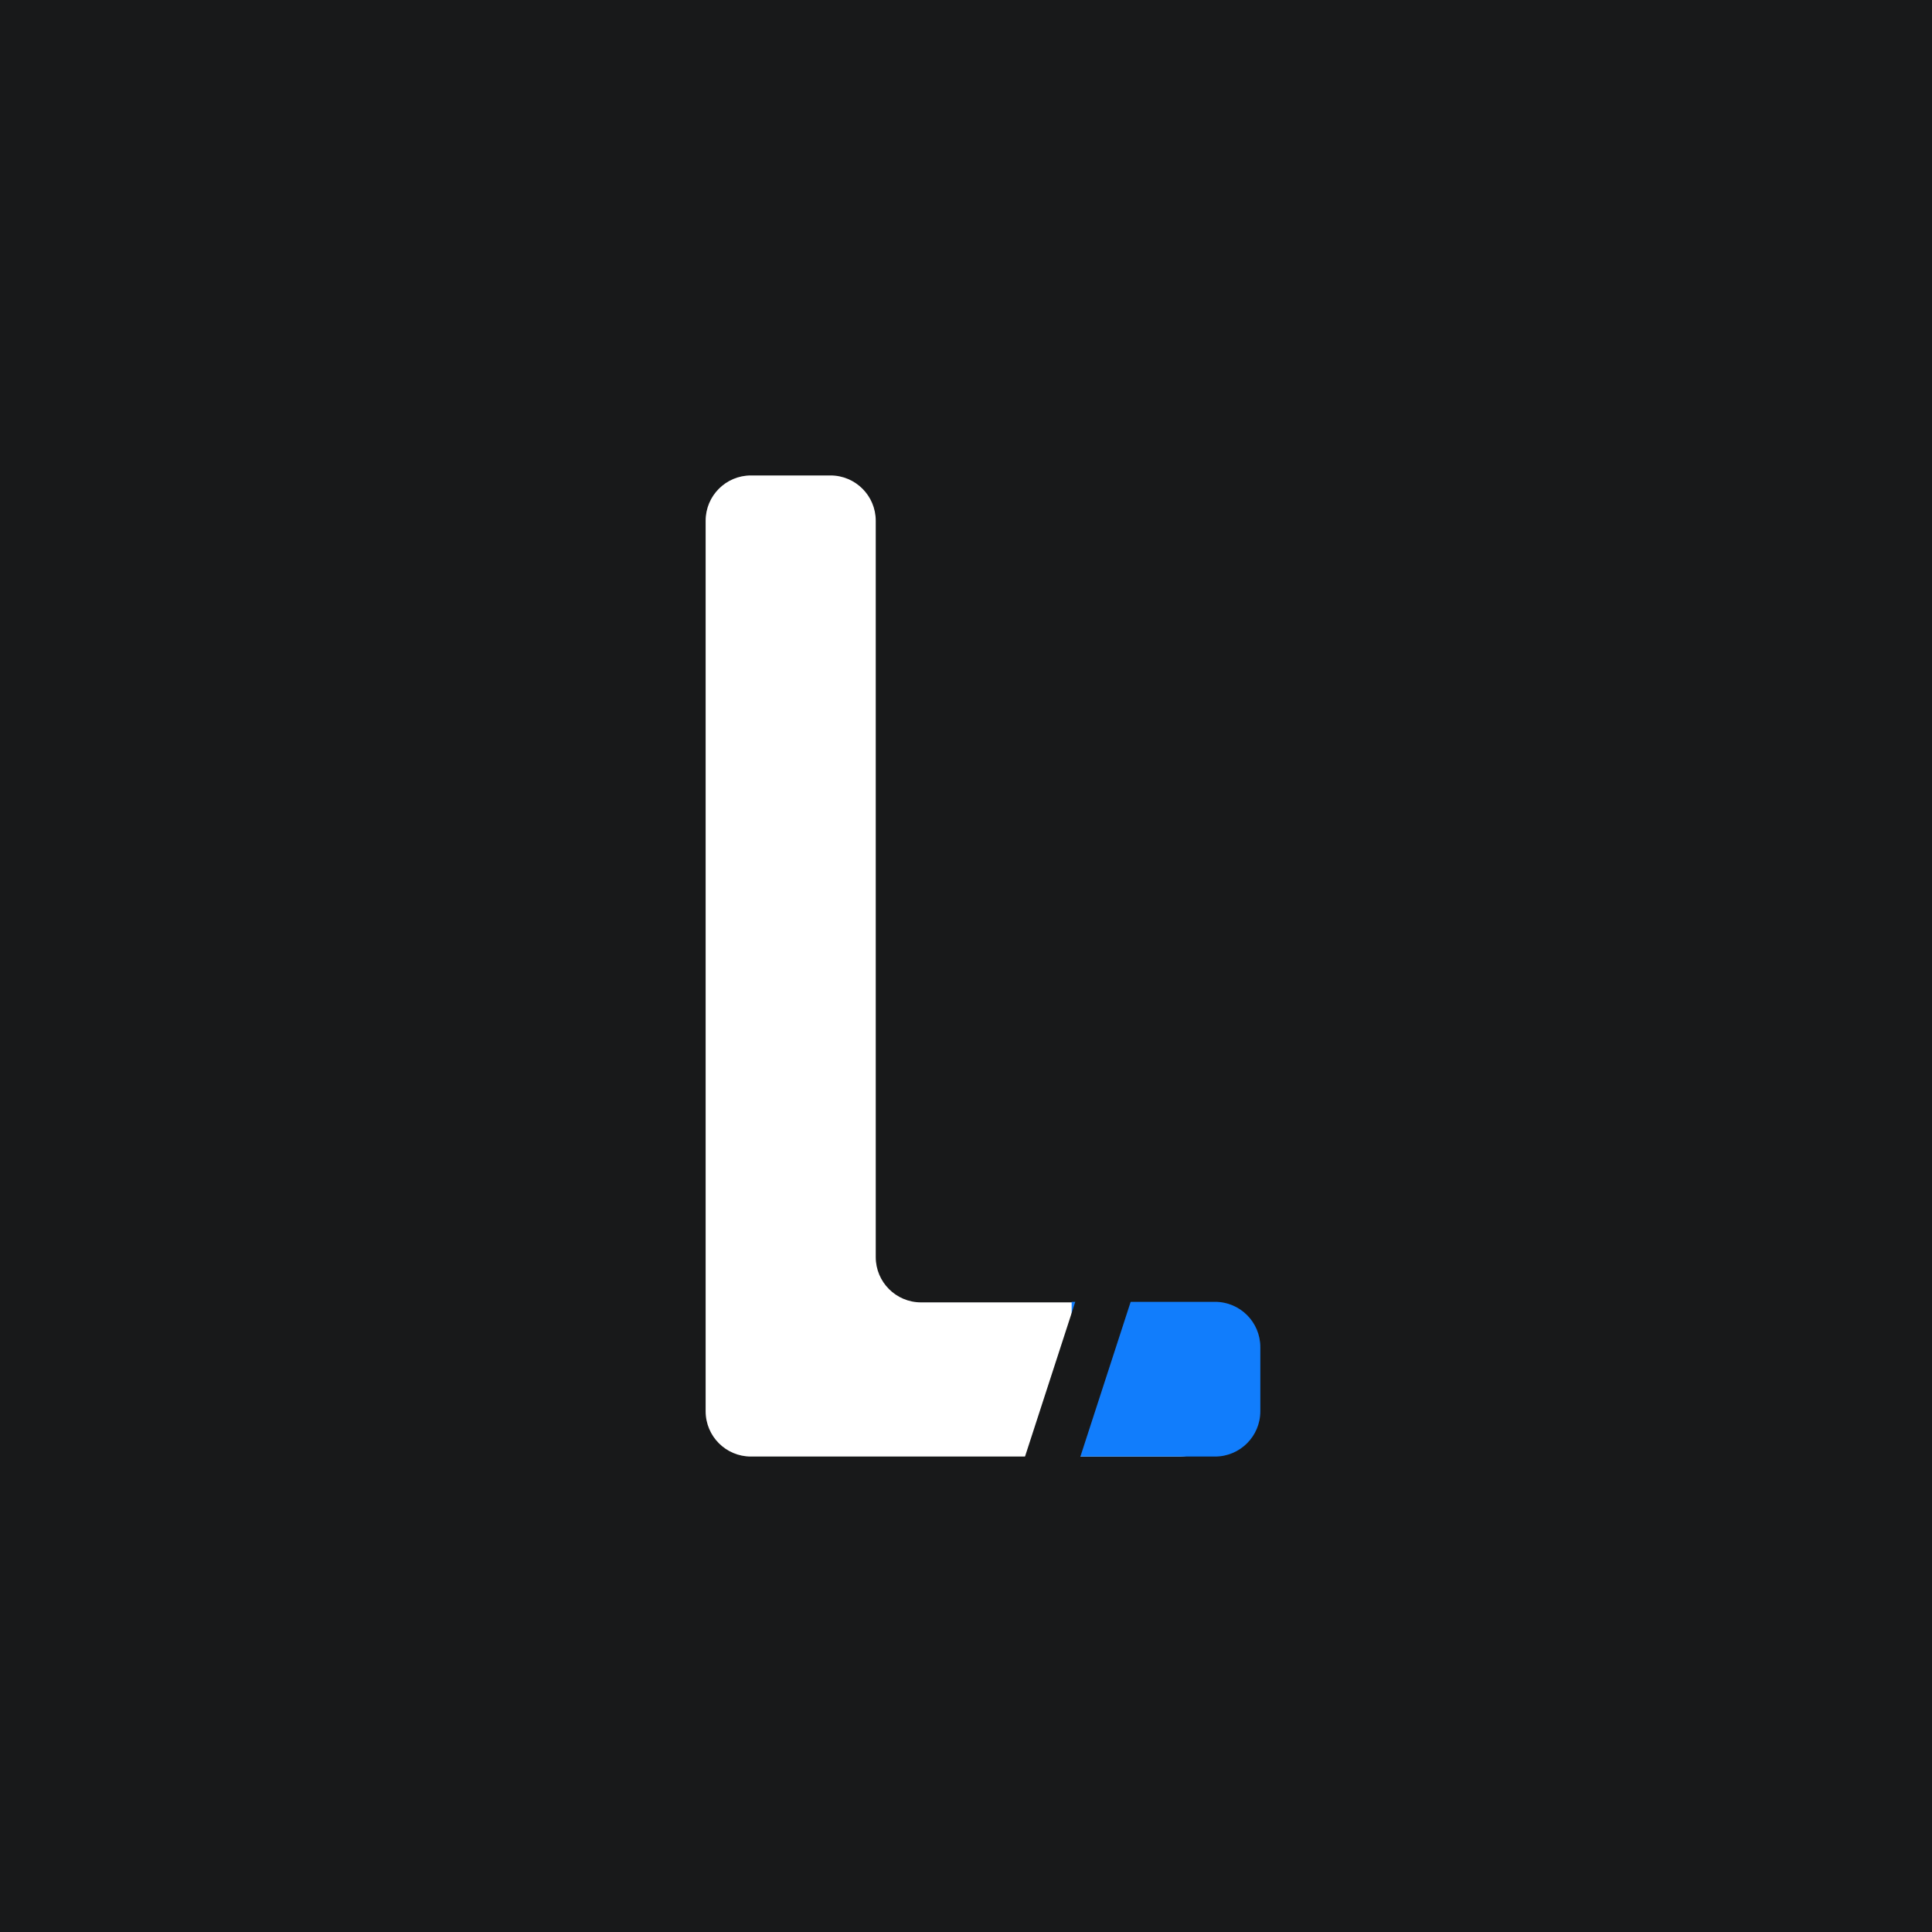 <svg width="512" height="512" viewBox="0 0 512 512" fill="none" xmlns="http://www.w3.org/2000/svg">
<rect width="512" height="512" fill="#E5E5E5"/>
<rect width="512" height="512" fill="#18191A"/>
<path d="M187 138C187 131.373 192.373 126 199 126H220.081C226.708 126 232.081 131.373 232.081 138V333.143C232.081 339.77 237.453 345.143 244.081 345.143H312.5C319.127 345.143 324.5 350.515 324.5 357.143V374C324.5 380.627 319.127 386 312.5 386H199C192.373 386 187 380.627 187 374V138Z" fill="white"/>
<path d="M284 345H322C328.627 345 334 350.373 334 357V374C334 380.627 328.627 386 322 386H284V345Z" fill="#117DFC"/>
<rect x="286.586" y="340" width="13.958" height="50.438" transform="rotate(18 286.586 340)" fill="#18191A"/>
</svg>
